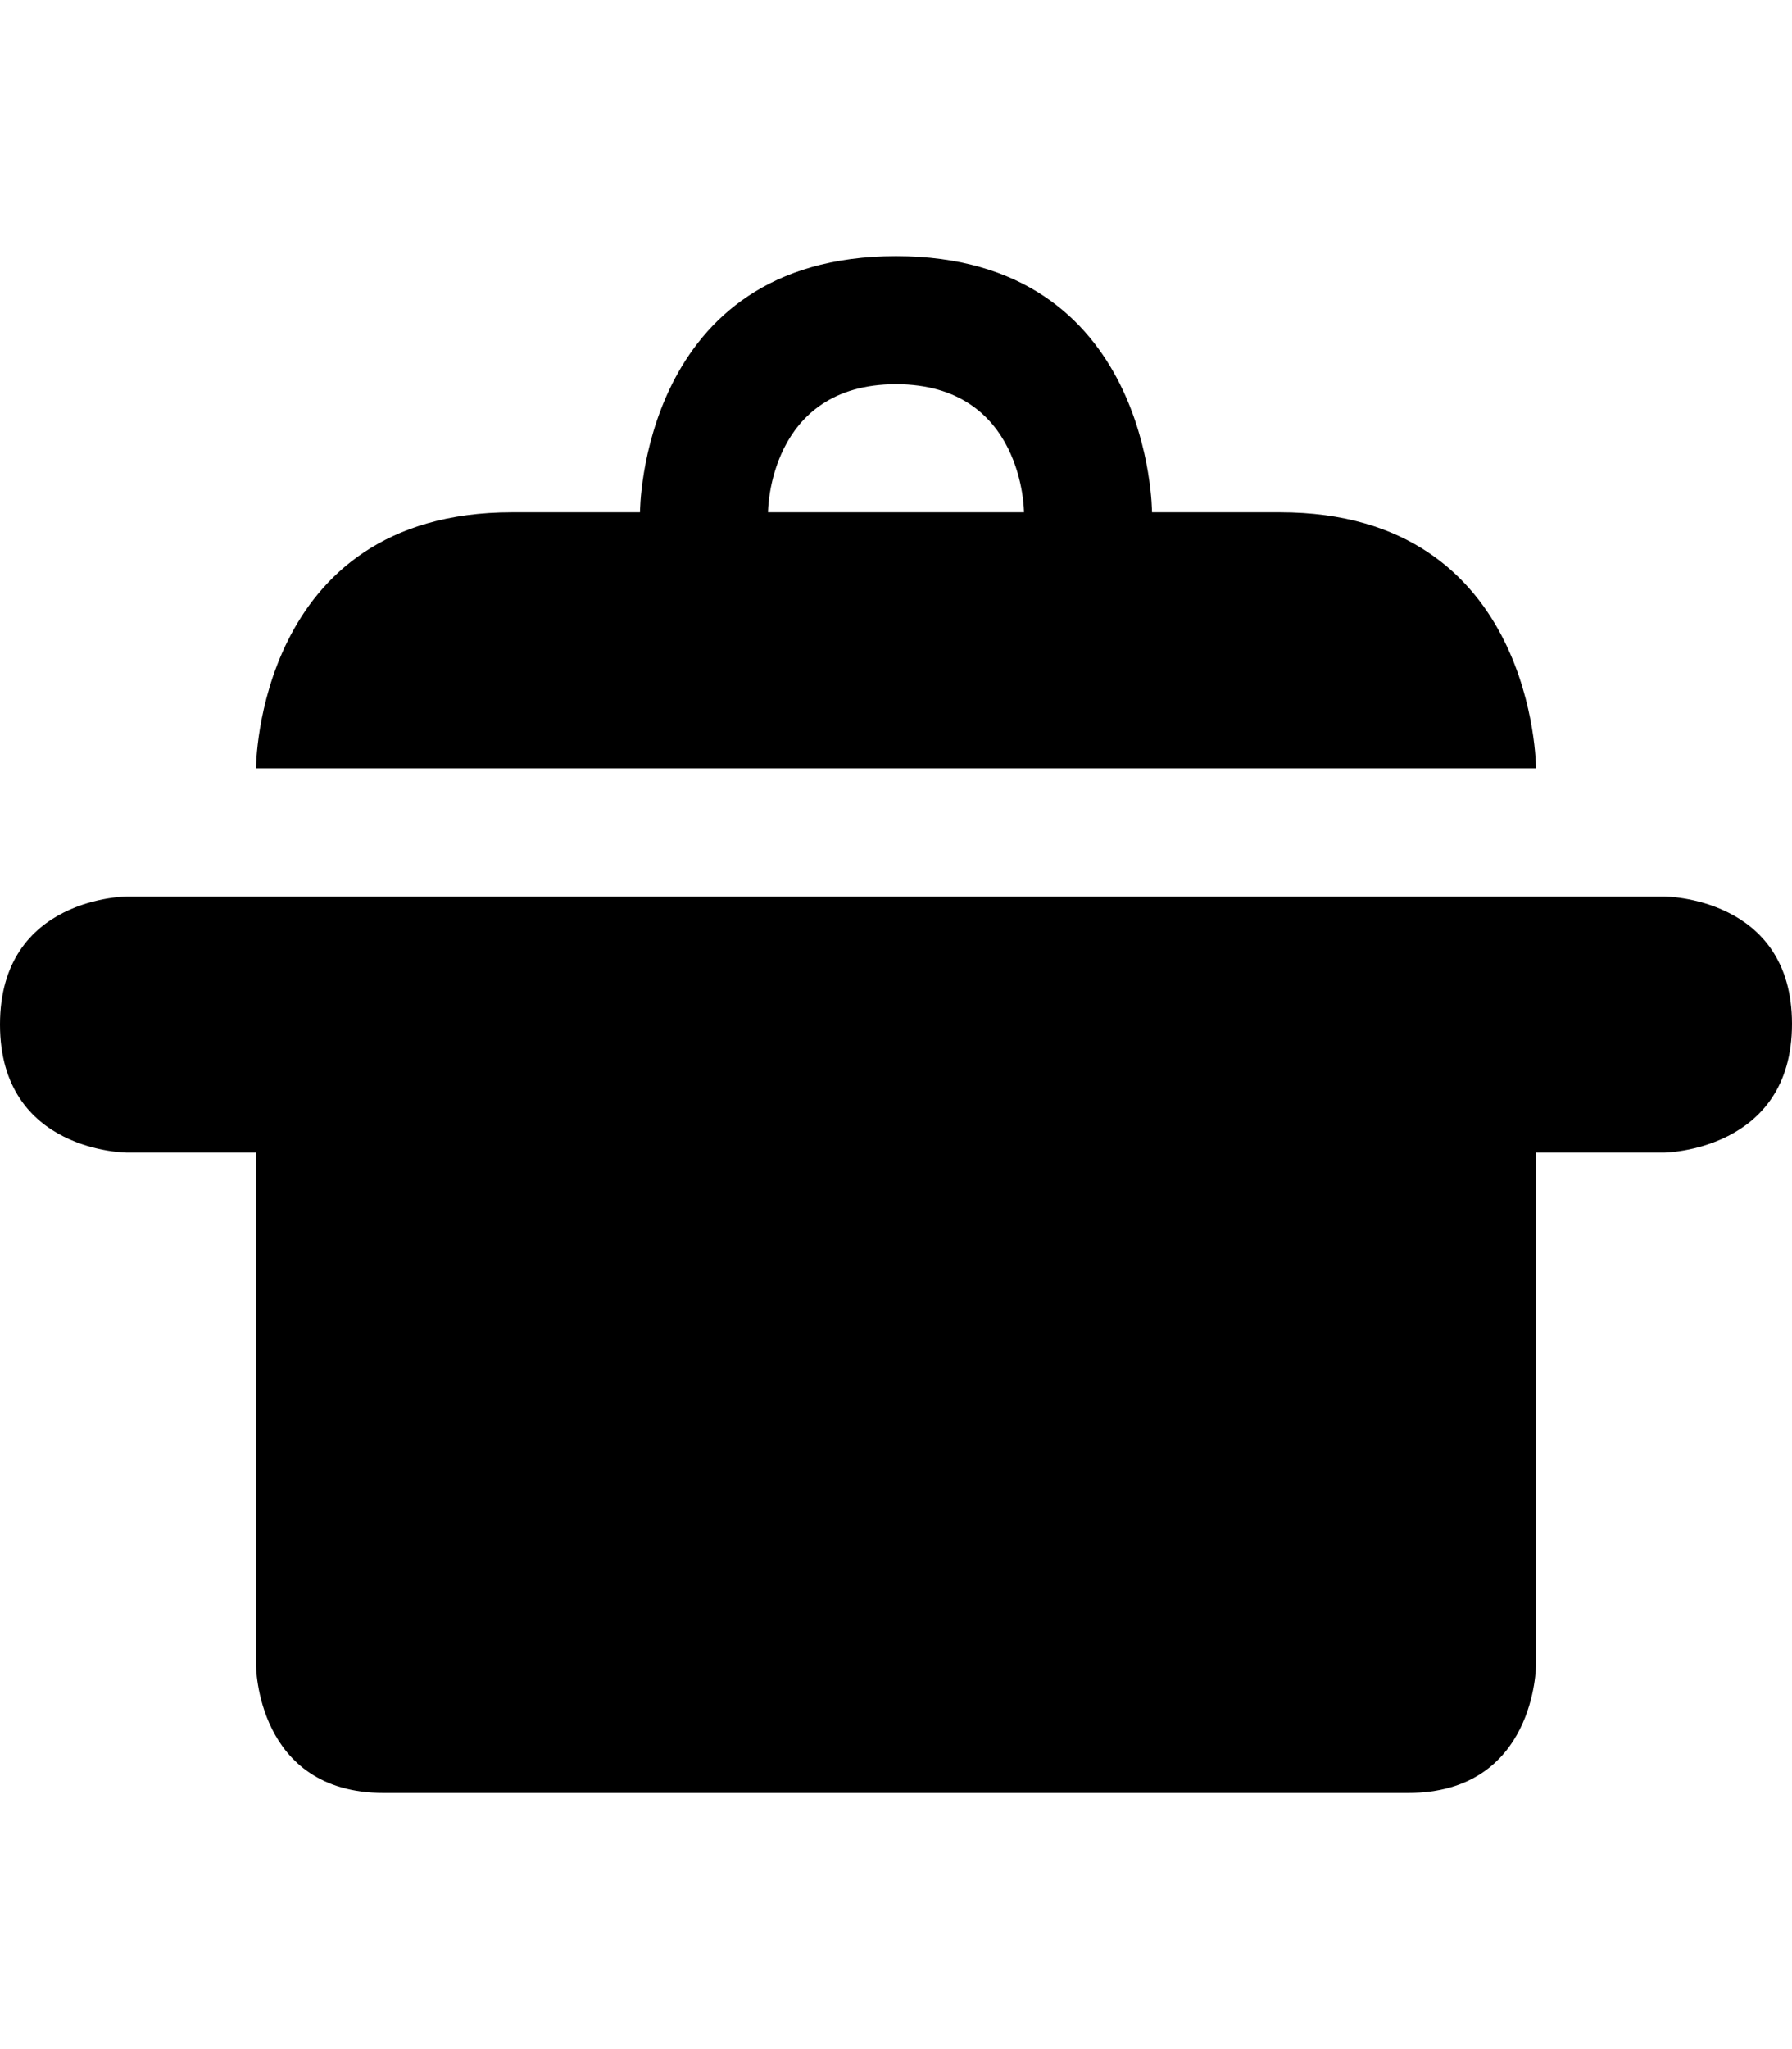 <?xml version="1.0" encoding="UTF-8" standalone="no"?>
<svg width="14px" height="16px" viewBox="0 0 14 16" version="1.1" xmlns="http://www.w3.org/2000/svg" xmlns:xlink="http://www.w3.org/1999/xlink">
    <defs></defs>
    <g id="food" stroke="none" stroke-width="1" fill="none" fill-rule="evenodd">
        <g id="pot" fill="#000000">
            <path d="M0.996,7 L13,7 C13,7 14,7 14,7.995 C14,8.99 13,9 13,9 L12,9 L12,13 C12,13 12,14 11,14 L2.998,14 C2,14 2,13 2,13 L2,9 L0.996,9 C0.996,9 1.2246468e-16,9 0,8 C0,7 0.996,7 0.996,7 Z M4,4 C2,4 2,6 2,6 L12,6 C12,6 12,4 10,4 L9,4 C9,4 9,2 7,2 C5,2 5,4 5,4 L4,4 Z M7,3 C8,3 8,4 8,4 L6,4 C6,4 6,3 7,3 Z" id="Shape"></path>
        </g>
    </g>
</svg>